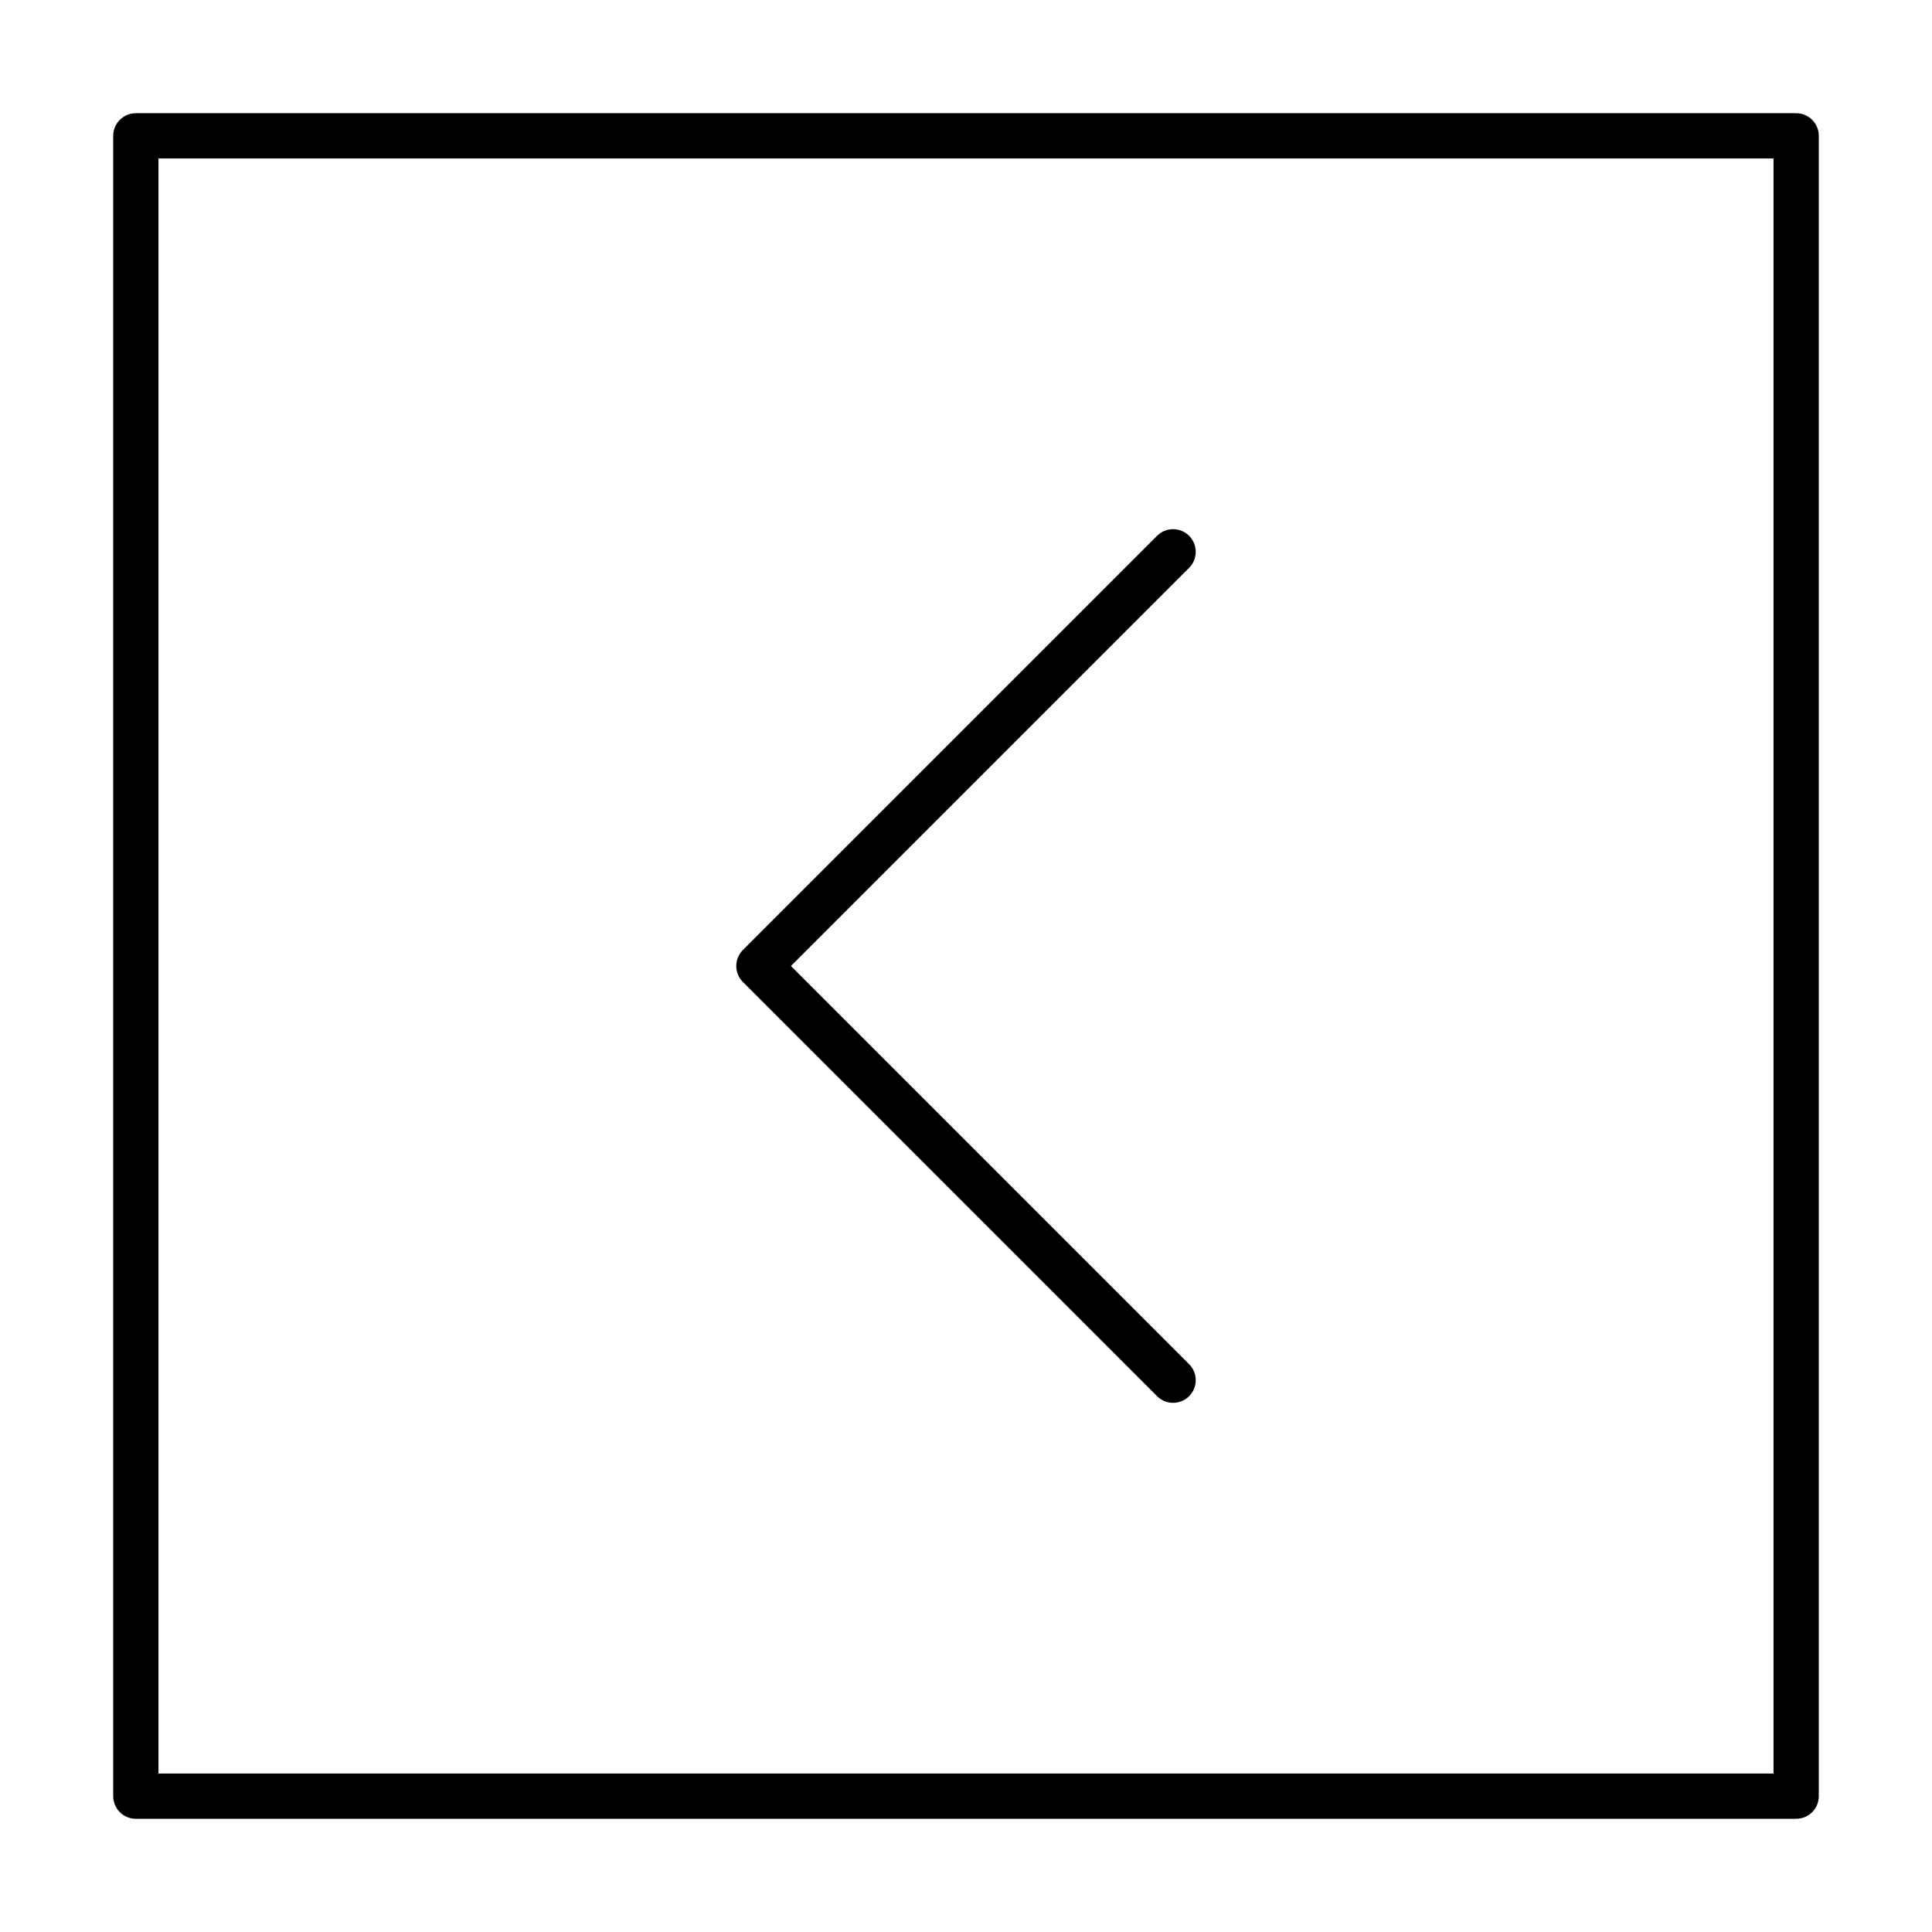 <svg id="Layer_1" data-name="Layer 1" xmlns="http://www.w3.org/2000/svg" viewBox="0 0 128 128"><defs><style>.cls-1{fill:none;stroke:#000;stroke-linecap:round;stroke-linejoin:round;stroke-width:3px;}</style></defs><title>Artboard 29</title><path class="cls-1" d="M119,9H9V119H119ZM77.72,36.56,50.28,64,77.72,91.44"/></svg>